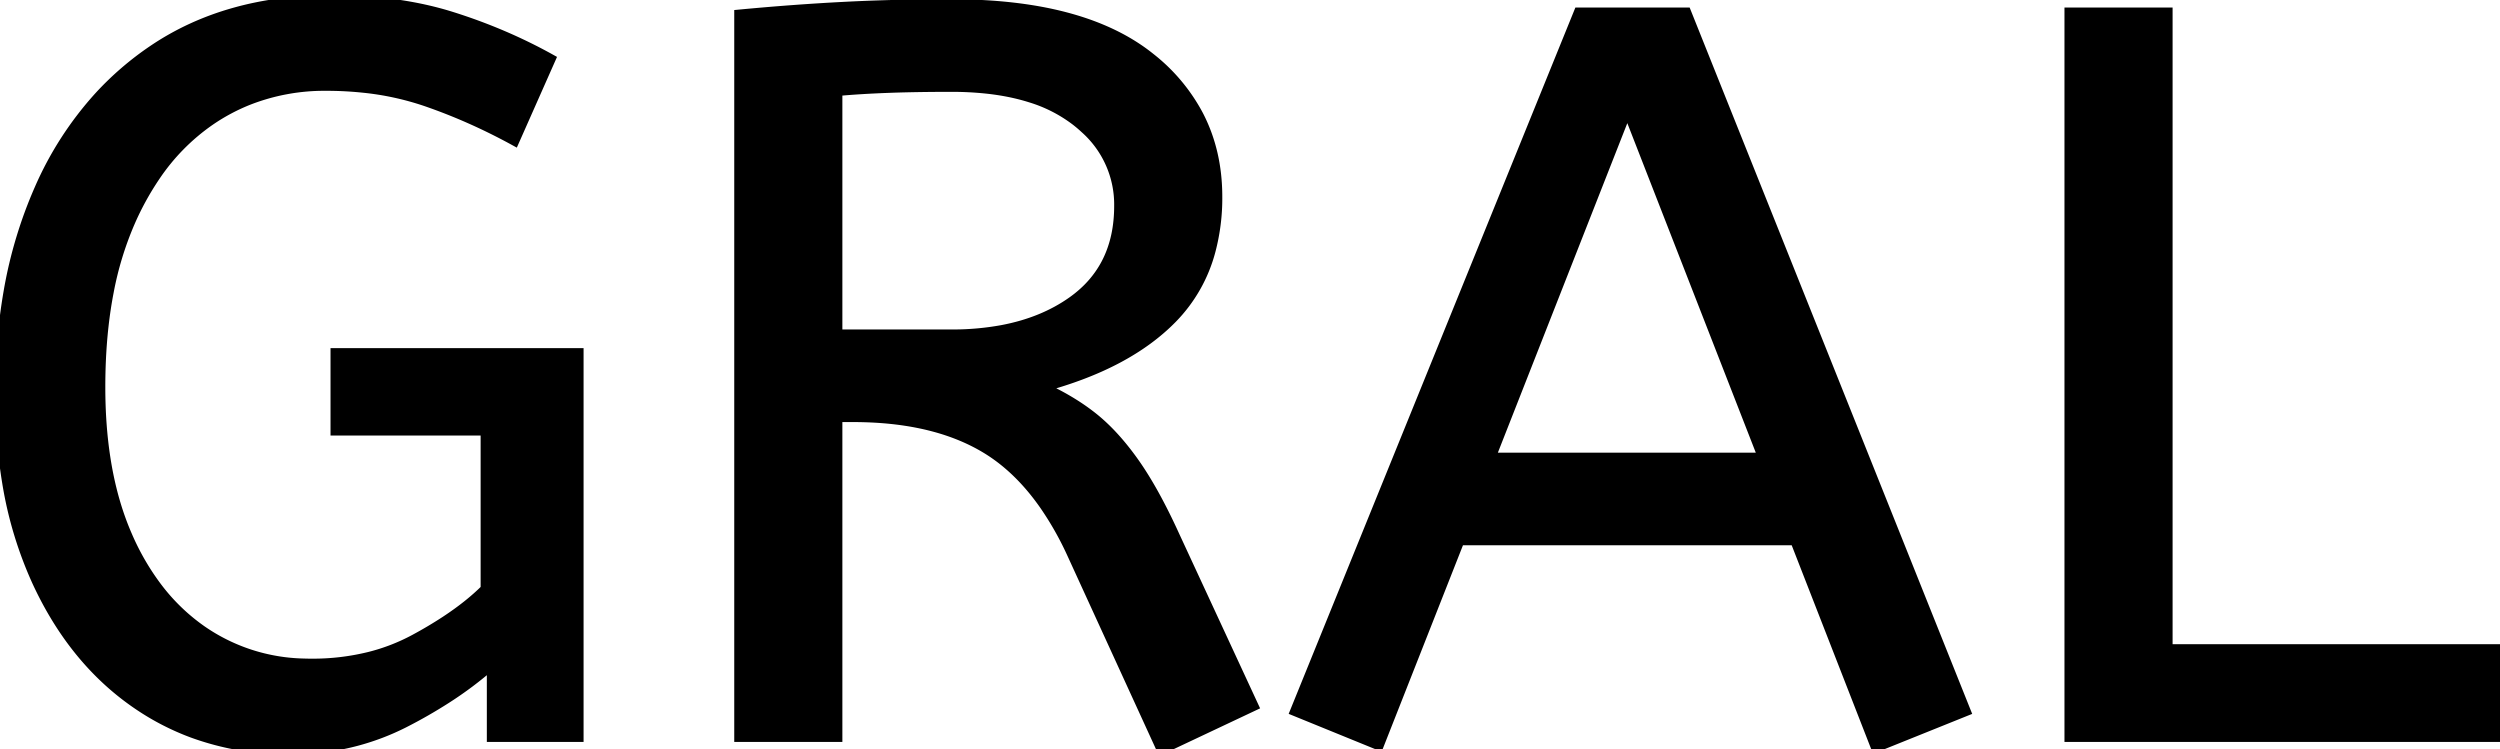 <svg width="241.501" height="72.401" viewBox="0 0 241.501 72.401" xmlns="http://www.w3.org/2000/svg"><g id="svgGroup" stroke-linecap="round" fill-rule="evenodd" font-size="9pt" stroke="#000" stroke-width="0.25mm" fill="#000" style="stroke:#000;stroke-width:0.25mm;fill:#000"><path d="M 53.201 5.7 L 49.701 13.6 Q 45.501 11.3 41.151 9.8 A 27.36 27.36 0 0 0 35.051 8.48 A 34.225 34.225 0 0 0 31.501 8.3 A 20.13 20.13 0 0 0 24.014 9.671 A 18.919 18.919 0 0 0 20.301 11.65 A 20.295 20.295 0 0 0 14.976 17.068 A 27.457 27.457 0 0 0 12.551 21.5 A 31.614 31.614 0 0 0 10.505 28.231 Q 9.902 31.363 9.751 34.955 A 58.311 58.311 0 0 0 9.701 37.4 Q 9.701 44.709 11.669 50.163 A 26.036 26.036 0 0 0 12.301 51.75 A 24.18 24.18 0 0 0 15.233 56.797 A 19.102 19.102 0 0 0 19.501 60.9 A 17.93 17.93 0 0 0 29.31 64.086 A 21.993 21.993 0 0 0 30.101 64.1 A 22.762 22.762 0 0 0 35.698 63.437 A 18.835 18.835 0 0 0 40.051 61.75 A 40.361 40.361 0 0 0 43.053 59.967 Q 45.338 58.463 46.901 56.9 L 46.901 41.6 L 32.401 41.6 L 32.401 34.1 L 55.901 34.1 L 55.901 71.2 L 47.501 71.2 L 47.501 64.2 A 35.883 35.883 0 0 1 43.122 67.492 A 47.354 47.354 0 0 1 39.001 69.85 A 23.594 23.594 0 0 1 29.594 72.35 A 28.131 28.131 0 0 1 27.901 72.4 A 26.572 26.572 0 0 1 18.588 70.8 A 24.511 24.511 0 0 1 13.501 68.2 Q 7.201 64 3.601 56.25 A 37.529 37.529 0 0 1 0.693 46.68 A 51.837 51.837 0 0 1 0.001 38 A 56.301 56.301 0 0 1 0.836 28.083 A 42.572 42.572 0 0 1 3.801 18.25 A 32.73 32.73 0 0 1 9.585 9.302 A 29.455 29.455 0 0 1 14.751 4.85 Q 21.901 0 32.001 0 Q 38.501 0 43.601 1.6 Q 48.701 3.2 53.201 5.7 Z M 121.101 68.2 L 112.201 72.4 L 103.501 53.4 A 30.586 30.586 0 0 0 100.909 48.827 Q 98.404 45.222 95.201 43.3 Q 90.845 40.687 84.365 40.35 A 37.847 37.847 0 0 0 82.401 40.3 L 80.901 40.3 L 80.901 71.2 L 71.401 71.2 L 71.401 1.4 Q 76.701 0.9 81.551 0.65 A 187.94 187.94 0 0 1 87.867 0.435 A 226.267 226.267 0 0 1 91.901 0.4 Q 104.701 0.4 111.151 5.6 A 17.414 17.414 0 0 1 115.78 11.134 Q 117.601 14.644 117.601 19 A 19.88 19.88 0 0 1 116.95 24.22 A 14.672 14.672 0 0 1 113.251 30.75 Q 108.901 35.2 100.701 37.4 A 23.656 23.656 0 0 1 104.129 39.263 A 20.427 20.427 0 0 1 105.501 40.25 Q 107.469 41.797 109.306 44.31 A 29.29 29.29 0 0 1 109.551 44.65 Q 111.501 47.4 113.501 51.8 L 121.101 68.2 Z M 189.901 68.7 L 181.201 72.2 L 173.401 52.2 L 141.001 52.2 L 133.201 72 L 125.101 68.7 L 152.501 1.2 L 162.901 1.2 L 189.901 68.7 Z M 241.501 71.2 L 199.901 71.2 L 199.901 1.2 L 209.401 1.2 L 209.401 62.7 L 241.501 62.7 L 241.501 71.2 Z M 157.201 10.6 L 144.001 44.2 L 170.301 44.2 L 157.201 10.6 Z M 80.901 8.8 L 80.901 32.3 L 91.901 32.3 A 26.489 26.489 0 0 0 96.824 31.869 Q 100.753 31.125 103.601 29.1 Q 108.101 25.9 108.101 19.9 A 9.811 9.811 0 0 0 104.827 12.436 A 13.272 13.272 0 0 0 103.901 11.65 A 13.923 13.923 0 0 0 99.537 9.429 Q 97.608 8.818 95.277 8.57 A 31.944 31.944 0 0 0 91.901 8.4 Q 88.726 8.4 86.162 8.487 A 118.974 118.974 0 0 0 85.801 8.5 Q 83.101 8.6 80.901 8.8 Z" vector-effect="non-scaling-stroke"/></g></svg>
